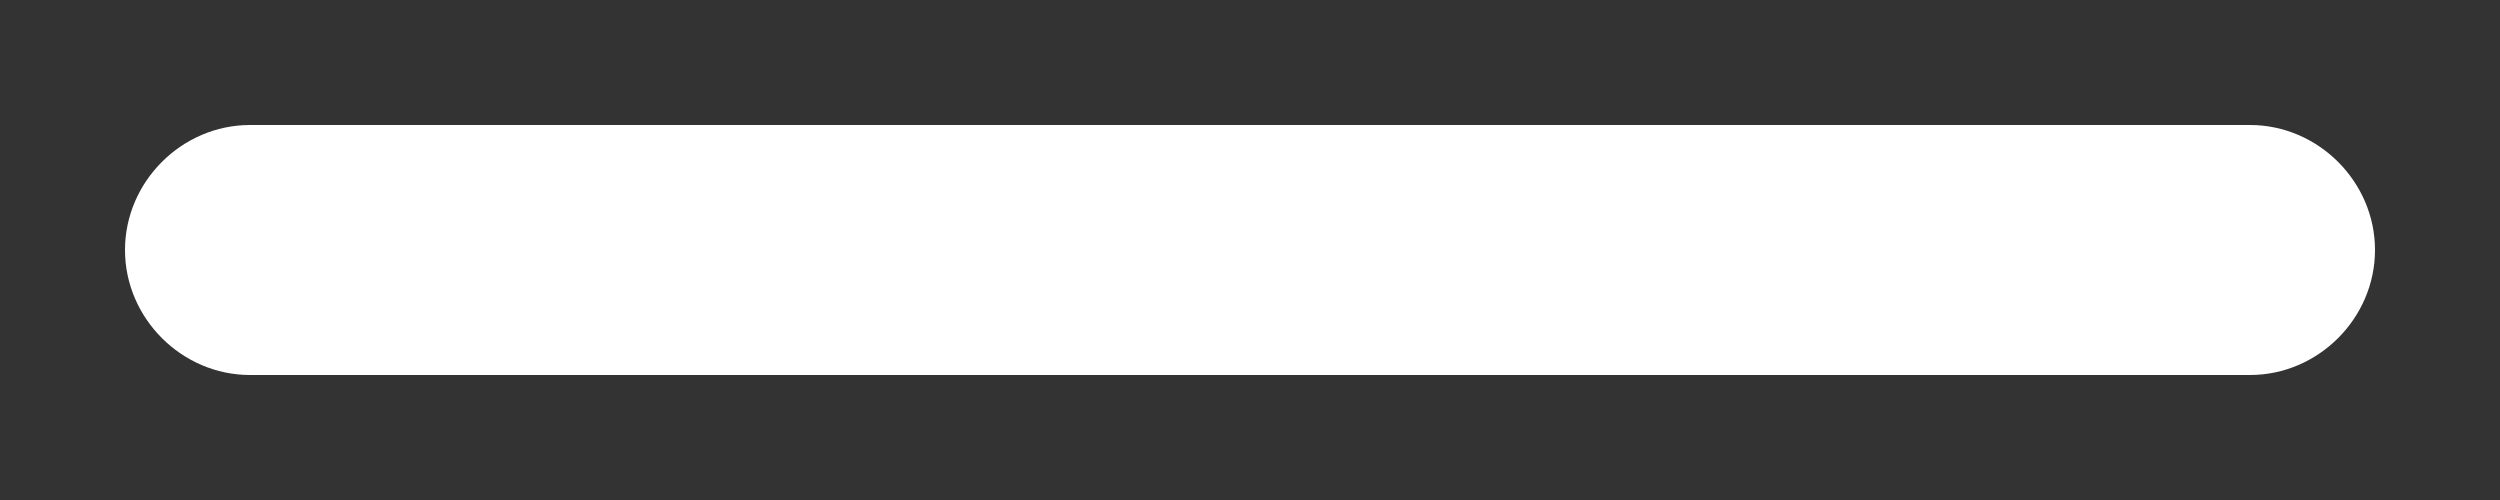 <svg
                    
                    width="10"
                    height="2"
                    viewBox="0 0 10 2"
                    fill="none"
                    xmlns="http://www.w3.org/2000/svg"
                >
                    <rect x="0" y="0" width="10" height="2" fill="#333333" stroke="none"/>
                    <path
                        d="M9 1.5H1C0.727 1.5 0.5 1.273 0.5 1C0.5 0.727 0.727 0.5 1 0.5H9C9.273 0.5 9.5 0.727 9.5 1C9.5 1.273 9.273 1.5 9 1.5Z"
                        fill="white"
                    />
</svg>